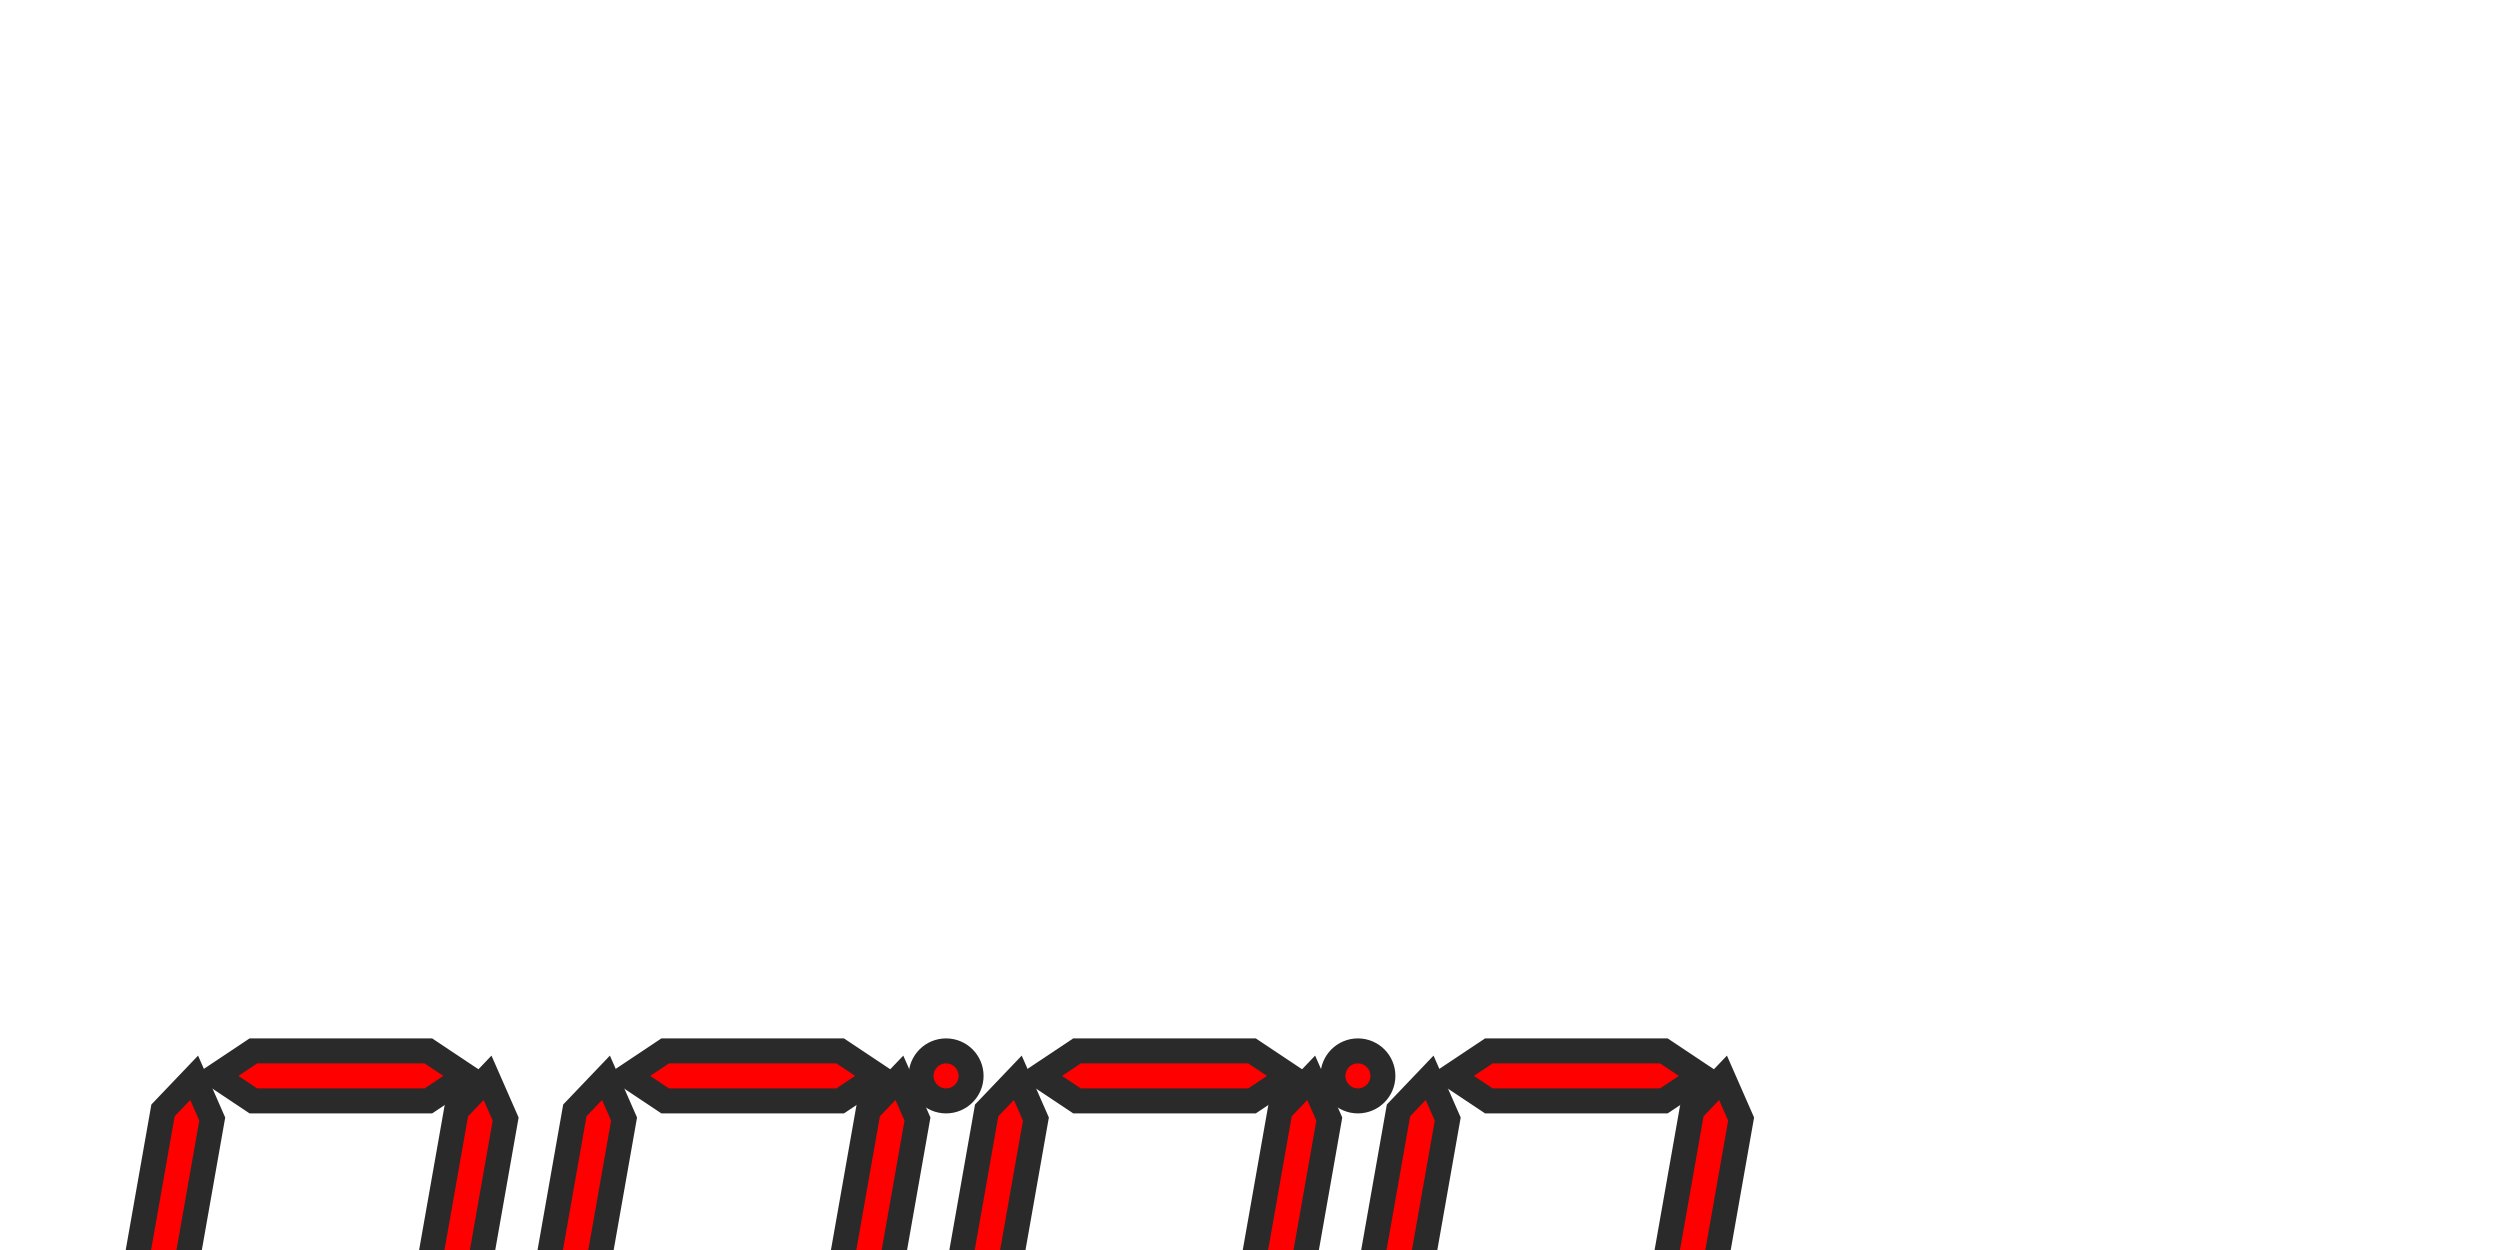 <?xml version="1.0" encoding="UTF-8" standalone="no"?>
<!-- Created with Inkscape (http://www.inkscape.org/) -->

<svg
   xmlns:dc="http://purl.org/dc/elements/1.1/"
   xmlns:cc="http://creativecommons.org/ns#"
   xmlns:rdf="http://www.w3.org/1999/02/22-rdf-syntax-ns#"
   xmlns:svg="http://www.w3.org/2000/svg"
   xmlns="http://www.w3.org/2000/svg"
   xmlns:sodipodi="http://sodipodi.sourceforge.net/DTD/sodipodi-0.dtd"
   xmlns:inkscape="http://www.inkscape.org/namespaces/inkscape"
   width="100"
   height="50"
   id="svg3111"
   version="1.1"
   inkscape:version="0.48.4 r9939"
   sodipodi:docname="digits.svg">
  <defs
     id="defs3113" />
  <sodipodi:namedview
     id="base"
     pagecolor="#ffffff"
     bordercolor="#666666"
     borderopacity="1.0"
     inkscape:pageopacity="0.0"
     inkscape:pageshadow="2"
     inkscape:zoom="11.2"
     inkscape:cx="41.550802"
     inkscape:cy="-9.4897208"
     inkscape:document-units="px"
     inkscape:current-layer="layer1"
     showgrid="false"
     showborder="false"
     inkscape:window-width="1215"
     inkscape:window-height="776"
     inkscape:window-x="65"
     inkscape:window-y="24"
     inkscape:window-maximized="1" />
  <g
     inkscape:label="Capa 1"
     inkscape:groupmode="layer"
     id="layer1"
     transform="translate(0,-1002.362)">
    <path
       inkscape:connector-curvature="0"
       d="m 8.634,1045.398 1.5,1 7,0 1.5,-1 -1.5,-1 -7,0 z"
       style="fill:#ff0000;stroke:#2a2a2a;stroke-width:1;overflow:hidden"
       id="digit-d3-sa" />
    <path
       inkscape:connector-curvature="0"
       d="m 19.502,1045.474 -1.245,1.304 -1.216,6.894 0.724,1.651 1.245,-1.304 1.216,-6.894 z"
       style="fill:#ff0000;stroke:#2a2a2a;stroke-width:1;overflow:hidden"
       id="digit-d3-sb" />
    <path
       inkscape:connector-curvature="0"
       d="m 17.766,1055.474 -1.245,1.304 -1.216,6.894 0.724,1.651 1.245,-1.304 1.216,-6.894 z"
       style="fill:#ff0000;stroke:#2a2a2a;stroke-width:1;overflow:hidden"
       id="digit-d3-sc" />
    <path
       inkscape:connector-curvature="0"
       d="m 5.161,1065.398 1.5,1 7,0 1.5,-1 -1.5,-1 -7,0 z"
       style="fill:#ff0000;stroke:#2a2a2a;stroke-width:1;overflow:hidden"
       id="digit-d3-sd" />
    <path
       inkscape:connector-curvature="0"
       d="m 6.029,1055.474 -1.245,1.304 -1.216,6.894 0.724,1.651 1.245,-1.304 1.216,-6.894 z"
       style="fill:#ff0000;stroke:#2a2a2a;stroke-width:1;overflow:hidden"
       id="digit-d3-se" />
    <path
       inkscape:connector-curvature="0"
       d="m 7.766,1045.474 -1.245,1.304 -1.216,6.894 0.724,1.651 1.245,-1.304 1.216,-6.894 z"
       style="fill:#ff0000;stroke:#2a2a2a;stroke-width:1;overflow:hidden"
       id="digit-d3-sf" />
    <path
       inkscape:connector-curvature="0"
       d="m 6.898,1055.398 1.5,1 7,0 1.5,-1 -1.5,-1 -7,0 z"
       style="fill:#ff0000;stroke:#2a2a2a;stroke-width:1;overflow:hidden"
       id="digit-d3-sg" />
    <circle
       transform="translate(0.161,1043.898)"
       sodipodi:ry="1"
       sodipodi:rx="1"
       sodipodi:cy="21.5"
       sodipodi:cx="17.736483"
       cx="17.736"
       cy="21.5"
       r="1"
       style="fill:#ff0000;stroke:#2a2a2a;overflow:hidden"
       id="digit-d3-sh"
       d="m 18.736,21.5 c 0,0.552 -0.448,1 -1,1 -0.552,0 -1,-0.448 -1,-1 0,-0.552 0.448,-1 1,-1 0.552,0 1,0.448 1,1 z" />
    <path
       inkscape:connector-curvature="0"
       d="m 25.107,1045.398 1.5,1 7,0 1.5,-1 -1.5,-1 -7,0 z"
       style="fill:#ff0000;stroke:#2a2a2a;stroke-width:1;overflow:hidden"
       id="digit-d2-sa" />
    <path
       inkscape:connector-curvature="0"
       d="m 35.975,1045.474 -1.245,1.304 -1.216,6.894 0.724,1.651 1.245,-1.304 1.216,-6.894 z"
       style="fill:#ff0000;stroke:#2a2a2a;stroke-width:1;overflow:hidden"
       id="digit-d2-sb" />
    <path
       inkscape:connector-curvature="0"
       d="m 34.239,1055.474 -1.245,1.304 -1.216,6.894 0.724,1.651 1.245,-1.304 1.216,-6.894 z"
       style="fill:#ff0000;stroke:#2a2a2a;stroke-width:1;overflow:hidden"
       id="digit-d2-sc" />
    <path
       inkscape:connector-curvature="0"
       d="m 21.634,1065.398 1.5,1 7,0 1.5,-1 -1.5,-1 -7,0 z"
       style="fill:#ff0000;stroke:#2a2a2a;stroke-width:1;overflow:hidden"
       id="digit-d2-sd" />
    <path
       inkscape:connector-curvature="0"
       d="m 22.502,1055.474 -1.245,1.304 -1.216,6.894 0.724,1.651 1.245,-1.304 1.216,-6.894 z"
       style="fill:#ff0000;stroke:#2a2a2a;stroke-width:1;overflow:hidden"
       id="digit-d2-se" />
    <path
       inkscape:connector-curvature="0"
       d="m 24.239,1045.474 -1.245,1.304 -1.216,6.894 0.724,1.651 1.245,-1.304 1.216,-6.894 z"
       style="fill:#ff0000;stroke:#2a2a2a;stroke-width:1;overflow:hidden"
       id="digit-d2-sf" />
    <path
       inkscape:connector-curvature="0"
       d="m 23.371,1055.398 1.5,1 7,0 1.5,-1 -1.5,-1 -7,0 z"
       style="fill:#ff0000;stroke:#2a2a2a;stroke-width:1;overflow:hidden"
       id="digit-d2-sg" />
    <circle
       transform="translate(0.161,1043.898)"
       sodipodi:ry="1"
       sodipodi:rx="1"
       sodipodi:cy="21.5"
       sodipodi:cx="34.209446"
       cx="34.209"
       cy="21.5"
       r="1"
       style="fill:#ff0000;stroke:#2a2a2a;overflow:hidden"
       id="digit-d3-sh"
       d="m 35.209,21.5 c 0,0.552 -0.448,1 -1,1 -0.552,0 -1,-0.448 -1,-1 0,-0.552 0.448,-1 1,-1 0.552,0 1,0.448 1,1 z" />
    <path
       inkscape:connector-curvature="0"
       d="m 41.58,1045.398 1.5,1 7,0 1.5,-1 -1.5,-1 -7,0 z"
       style="fill:#ff0000;stroke:#2a2a2a;stroke-width:1;overflow:hidden"
       id="digit-d1-sa" />
    <path
       inkscape:connector-curvature="0"
       d="m 52.448,1045.474 -1.245,1.304 -1.216,6.894 0.724,1.651 1.245,-1.304 1.216,-6.894 z"
       style="fill:#ff0000;stroke:#2a2a2a;stroke-width:1;overflow:hidden"
       id="digit-d1-sb" />
    <path
       inkscape:connector-curvature="0"
       d="m 50.712,1055.474 -1.245,1.304 -1.216,6.894 0.724,1.651 1.245,-1.304 1.216,-6.894 z"
       style="fill:#ff0000;stroke:#2a2a2a;stroke-width:1;overflow:hidden"
       id="digit-d1-sc" />
    <path
       inkscape:connector-curvature="0"
       d="m 38.107,1065.398 1.5,1 7,0 1.5,-1 -1.5,-1 -7,0 z"
       style="fill:#ff0000;stroke:#2a2a2a;stroke-width:1;overflow:hidden"
       id="digit-d1-sd" />
    <path
       inkscape:connector-curvature="0"
       d="m 38.975,1055.474 -1.245,1.304 -1.216,6.894 0.724,1.651 1.245,-1.304 1.216,-6.894 z"
       style="fill:#ff0000;stroke:#2a2a2a;stroke-width:1;overflow:hidden"
       id="digit-d1-se" />
    <path
       inkscape:connector-curvature="0"
       d="m 40.712,1045.474 -1.245,1.304 -1.216,6.894 0.724,1.651 1.245,-1.304 1.216,-6.894 z"
       style="fill:#ff0000;stroke:#2a2a2a;stroke-width:1;overflow:hidden"
       id="digit-d1-sf" />
    <path
       inkscape:connector-curvature="0"
       d="m 39.844,1055.398 1.5,1 7,0 1.5,-1 -1.5,-1 -7,0 z"
       style="fill:#ff0000;stroke:#2a2a2a;stroke-width:1;overflow:hidden"
       id="digit-d1-sg" />
    <circle
       transform="translate(0.161,1043.898)"
       sodipodi:ry="1"
       sodipodi:rx="1"
       sodipodi:cy="1.5"
       sodipodi:cx="37.682407"
       cx="37.682"
       cy="1.5"
       r="1"
       style="fill:#ff0000;stroke:#2a2a2a;overflow:hidden"
       id="digit-d1-sh"
       d="m 38.682,1.5 c 0,0.552 -0.448,1 -1,1 -0.552,0 -1,-0.448 -1,-1 0,-0.552 0.448,-1 1,-1 0.552,0 1,0.448 1,1 z" />
    <path
       inkscape:connector-curvature="0"
       d="m 58.053,1045.398 1.5,1 7,0 1.5,-1 -1.5,-1 -7,0 z"
       style="fill:#ff0000;stroke:#2a2a2a;stroke-width:1;overflow:hidden"
       id="digit-d0-sa" />
    <path
       inkscape:connector-curvature="0"
       d="m 68.921,1045.474 -1.245,1.304 -1.216,6.894 0.724,1.651 1.245,-1.304 1.216,-6.894 z"
       style="fill:#ff0000;stroke:#2a2a2a;stroke-width:1;overflow:hidden"
       id="digit-d0-sb" />
    <path
       inkscape:connector-curvature="0"
       d="m 67.185,1055.474 -1.245,1.304 -1.216,6.894 0.724,1.651 1.245,-1.304 1.216,-6.894 z"
       style="fill:#ff0000;stroke:#2a2a2a;stroke-width:1;overflow:hidden"
       id="digit-d0-sc" />
    <path
       inkscape:connector-curvature="0"
       d="m 54.58,1065.398 1.5,1 7,0 1.5,-1 -1.5,-1 -7,0 z"
       style="fill:#ff0000;stroke:#2a2a2a;stroke-width:1;overflow:hidden"
       id="digit-d0-sd" />
    <path
       inkscape:connector-curvature="0"
       d="m 55.448,1055.474 -1.245,1.304 -1.216,6.894 0.724,1.651 1.245,-1.304 1.216,-6.894 z"
       style="fill:#ff0000;stroke:#2a2a2a;stroke-width:1;overflow:hidden"
       id="digit-d0-se" />
    <path
       inkscape:connector-curvature="0"
       d="m 57.185,1045.474 -1.245,1.304 -1.216,6.894 0.724,1.651 1.245,-1.304 1.216,-6.894 z"
       style="fill:#ff0000;stroke:#2a2a2a;stroke-width:1;overflow:hidden"
       id="digit-d0-sf" />
    <path
       inkscape:connector-curvature="0"
       d="m 56.317,1055.398 1.5,1 7,0 1.5,-1 -1.5,-1 -7,0 z"
       style="fill:#ff0000;stroke:#2a2a2a;stroke-width:1;overflow:hidden"
       id="digit-d0-sg" />
    <circle
       transform="translate(0.161,1043.898)"
       sodipodi:ry="1"
       sodipodi:rx="1"
       sodipodi:cy="1.5"
       sodipodi:cx="54.155373"
       cx="54.155"
       cy="1.5"
       r="1"
       style="fill:#ff0000;stroke:#2a2a2a;overflow:hidden"
       id="digit-d0-sh"
       d="m 55.155,1.5 c 0,0.552 -0.448,1 -1,1 -0.552,0 -1,-0.448 -1,-1 0,-0.552 0.448,-1 1,-1 0.552,0 1,0.448 1,1 z" />
  </g>
</svg>
